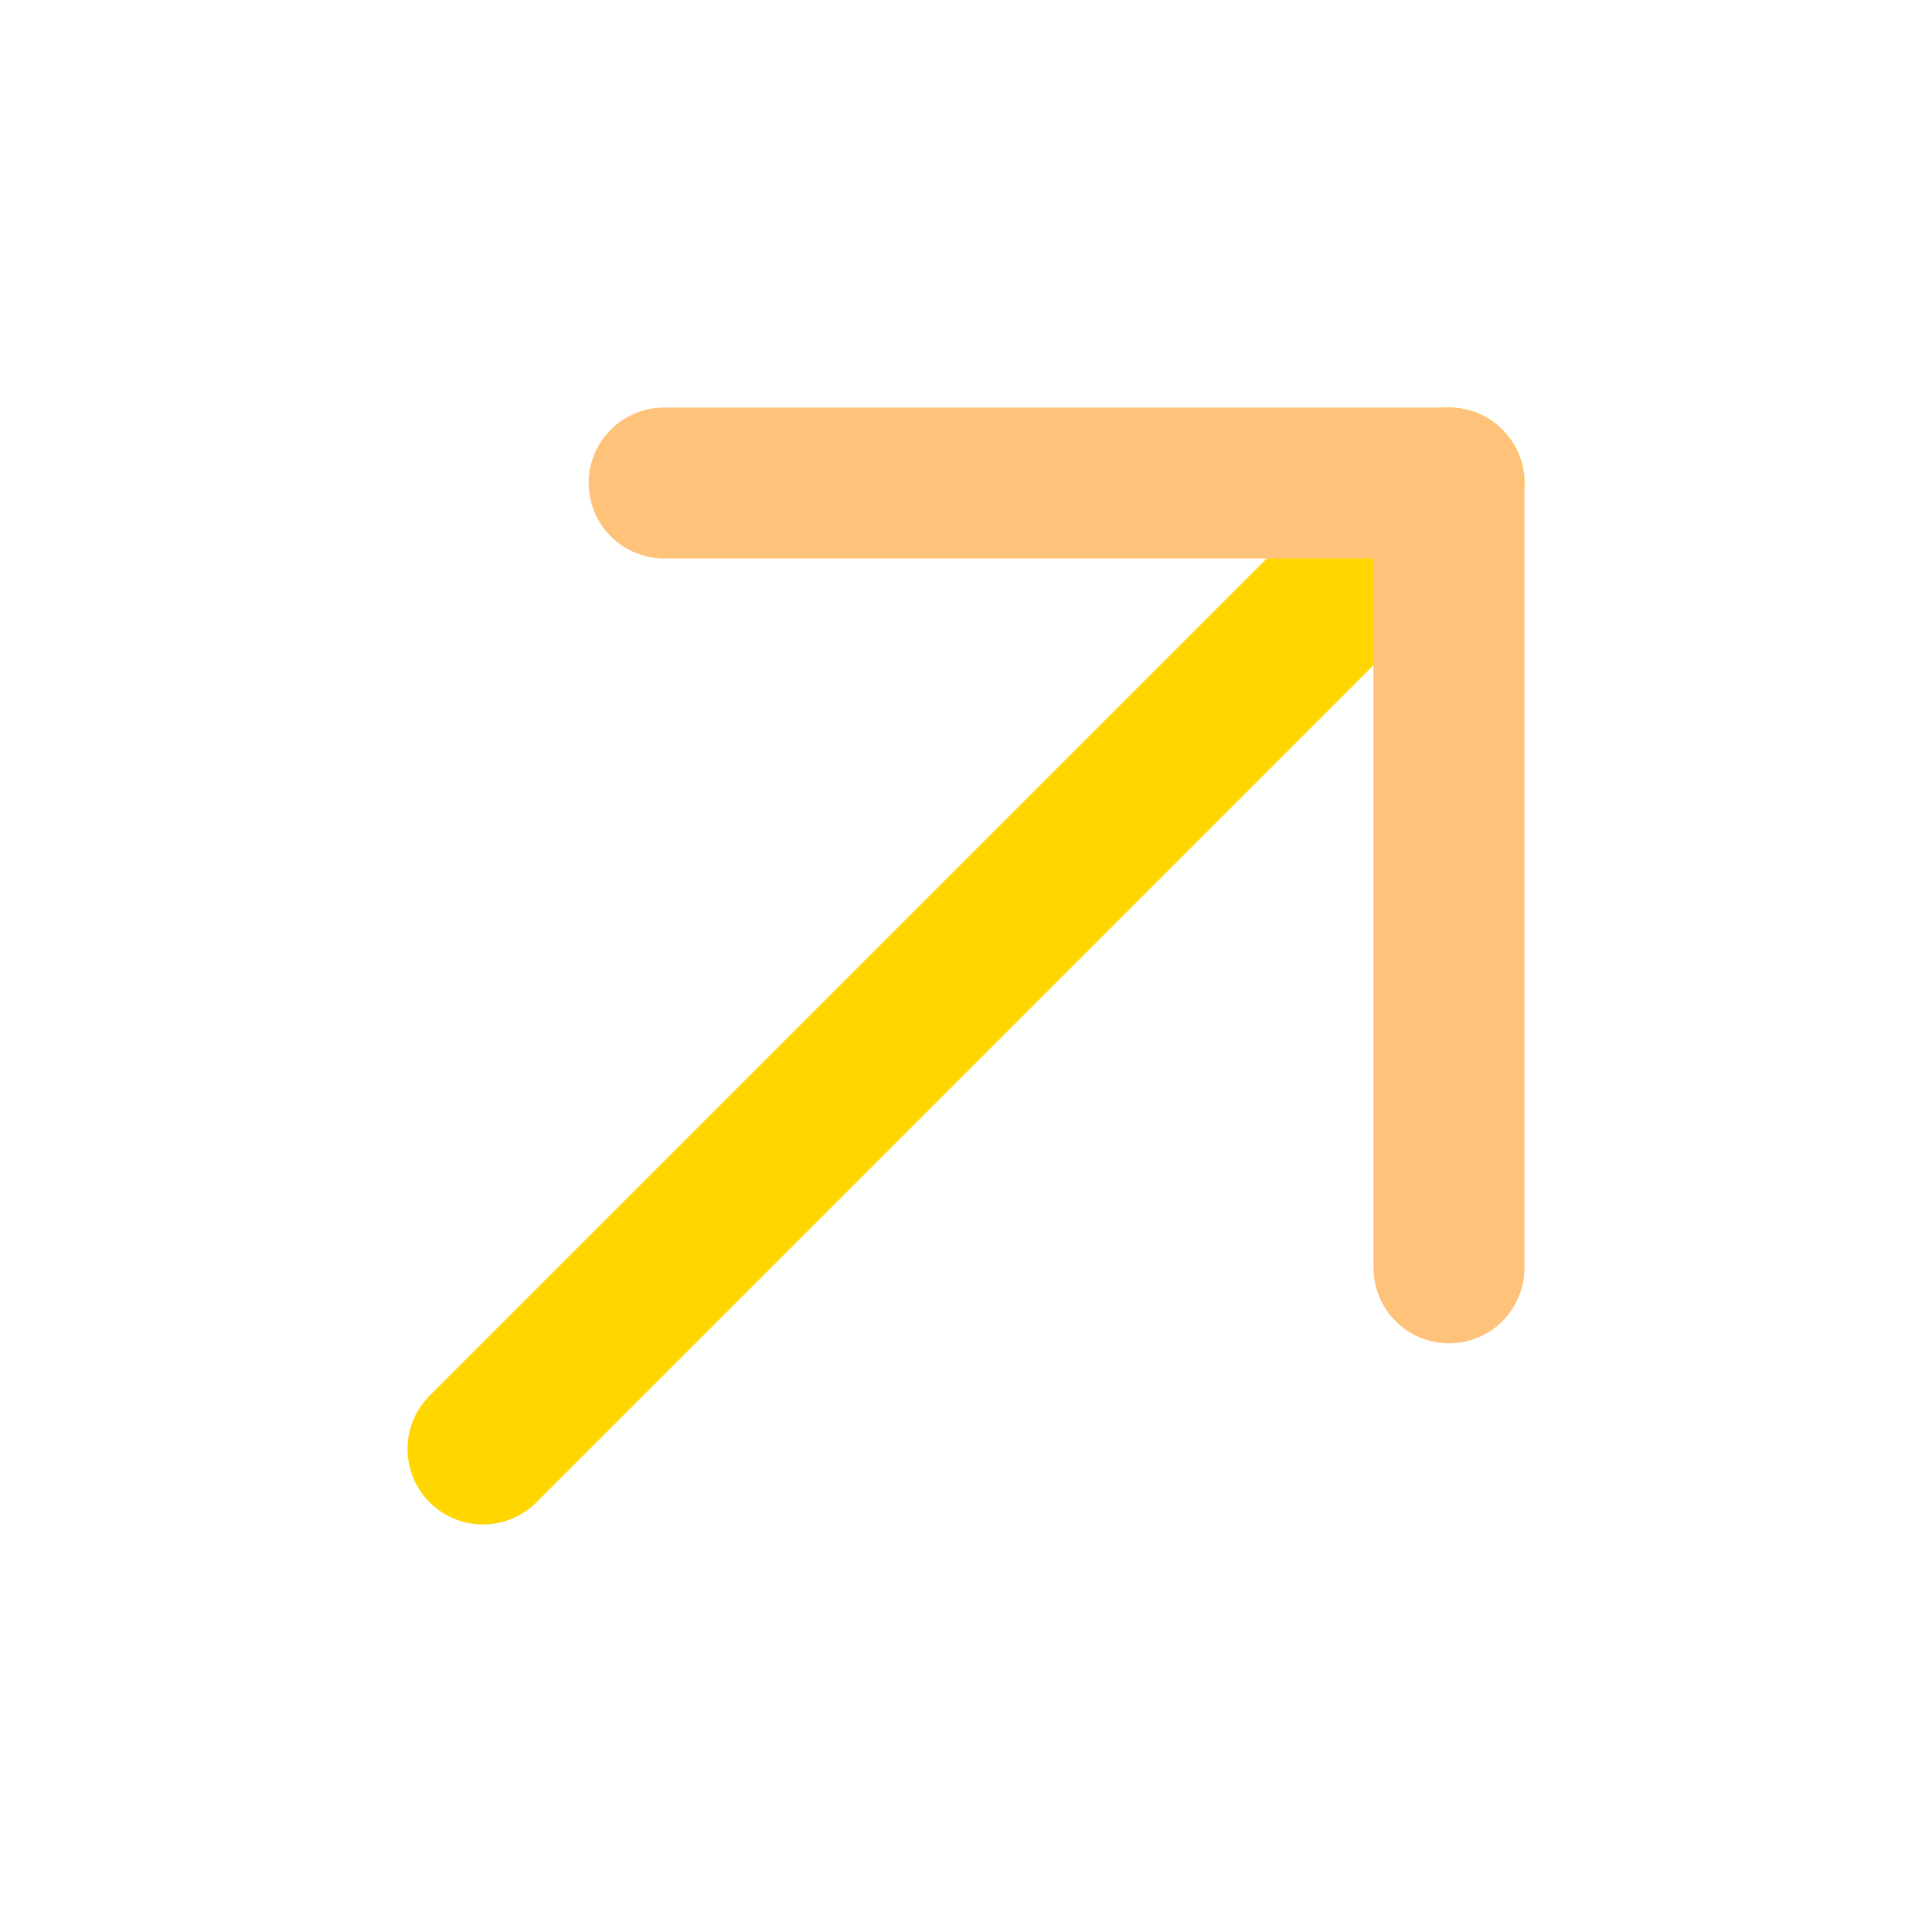 <svg width="32" height="32" viewBox="0 0 32 32" fill="none" xmlns="http://www.w3.org/2000/svg">
<path d="M8 24L24 8" stroke="#FFD600" stroke-width="2.5" stroke-linecap="round" stroke-linejoin="round"/>
<path d="M11 8H24V21" stroke="#FFC27A" stroke-width="2.5" stroke-linecap="round" stroke-linejoin="round"/>
</svg>
